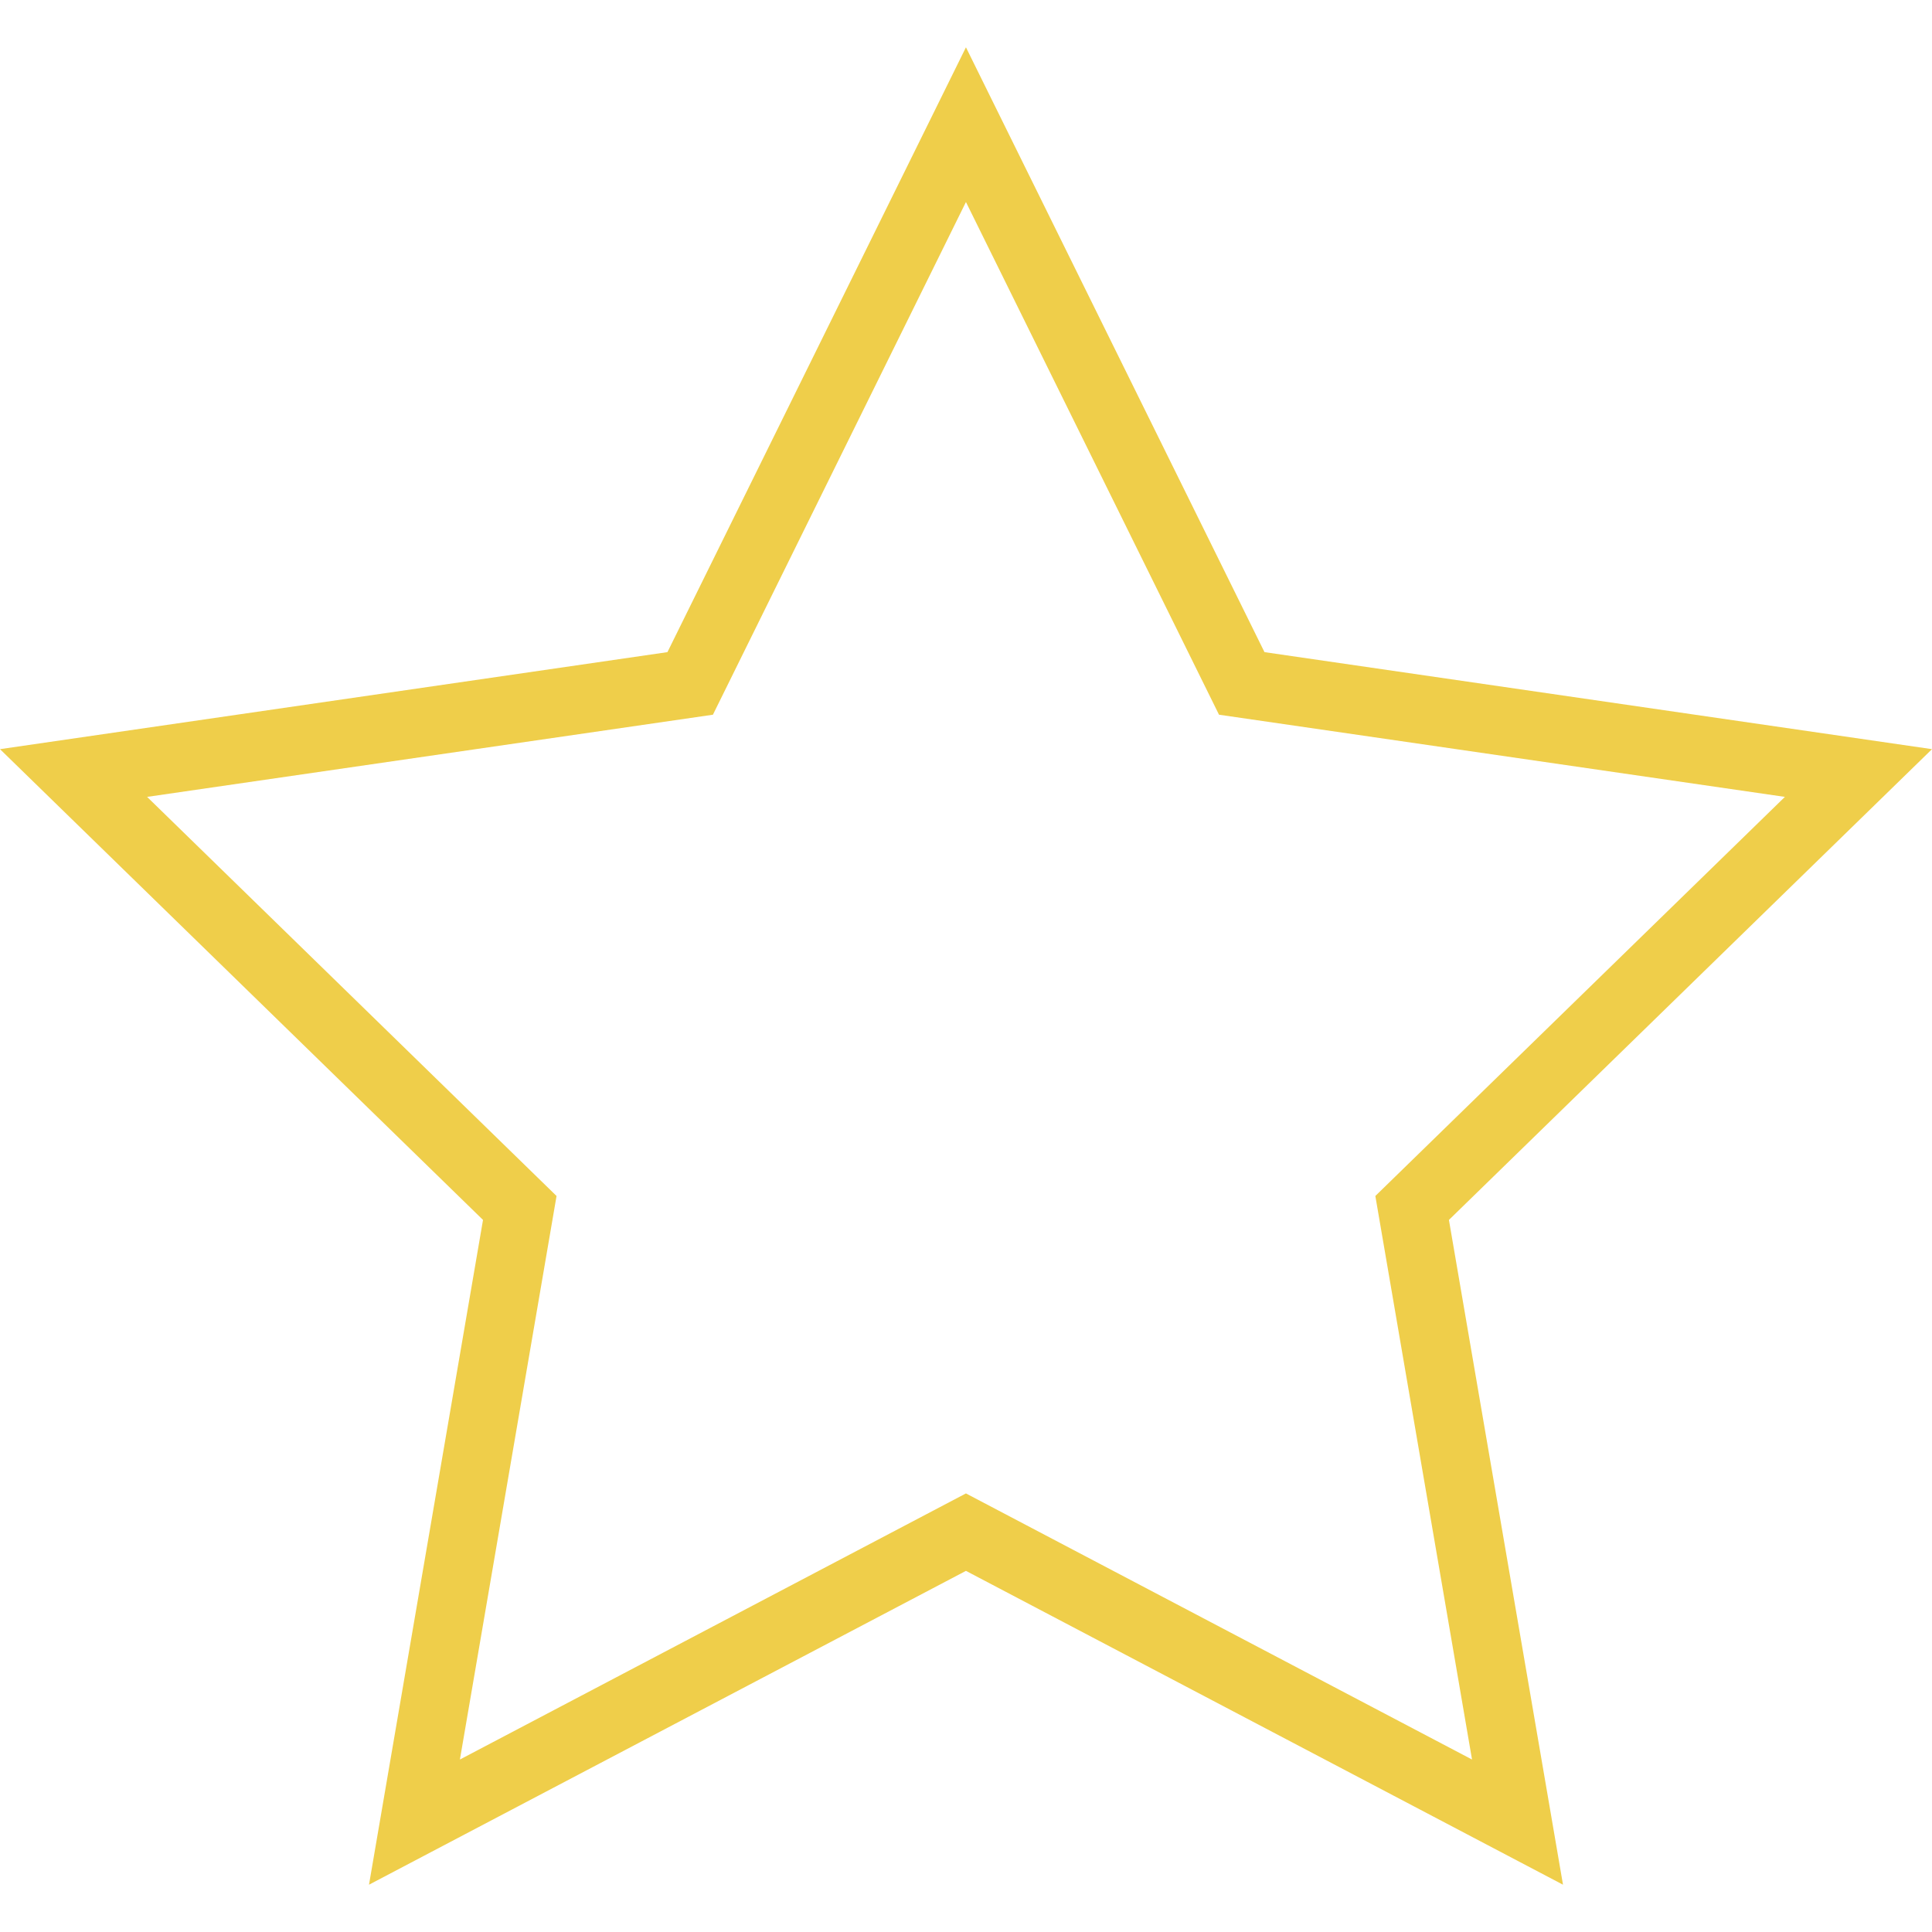 <?xml version="1.0" encoding="iso-8859-1"?>
<!-- Generator: Adobe Illustrator 18.1.1, SVG Export Plug-In . SVG Version: 6.00 Build 0)  -->
<svg version="1.1" id="Capa_1" xmlns="http://www.w3.org/2000/svg" xmlns:xlink="http://www.w3.org/1999/xlink" x="0px" y="0px"
	 viewBox="0 0 199.897 199.897" style="enable-background:new 0 0 199.897 199.897;" xml:space="preserve">
<g>
	<g>
		<g>
			<path style="fill:#EFCE4A;" d="M38.179,195.003l11.796-68.782L0,77.513l69.058-10.039l30.885-62.58l30.889,62.58l69.065,10.039
				l-49.982,48.708l11.803,68.782l-61.775-32.471L38.179,195.003z M99.943,154.519l52.362,27.532l-10.003-58.307l42.374-41.293
				l-58.55-8.503L99.943,20.902L73.764,73.948l-58.543,8.503l42.363,41.293l-9.999,58.307L99.943,154.519z"/>
		</g>
	</g>
</g>
<g>
</g>
<g>
</g>
<g>
</g>
<g>
</g>
<g>
</g>
<g>
</g>
<g>
</g>
<g>
</g>
<g>
</g>
<g>
</g>
<g>
</g>
<g>
</g>
<g>
</g>
<g>
</g>
<g>
</g>
</svg>
